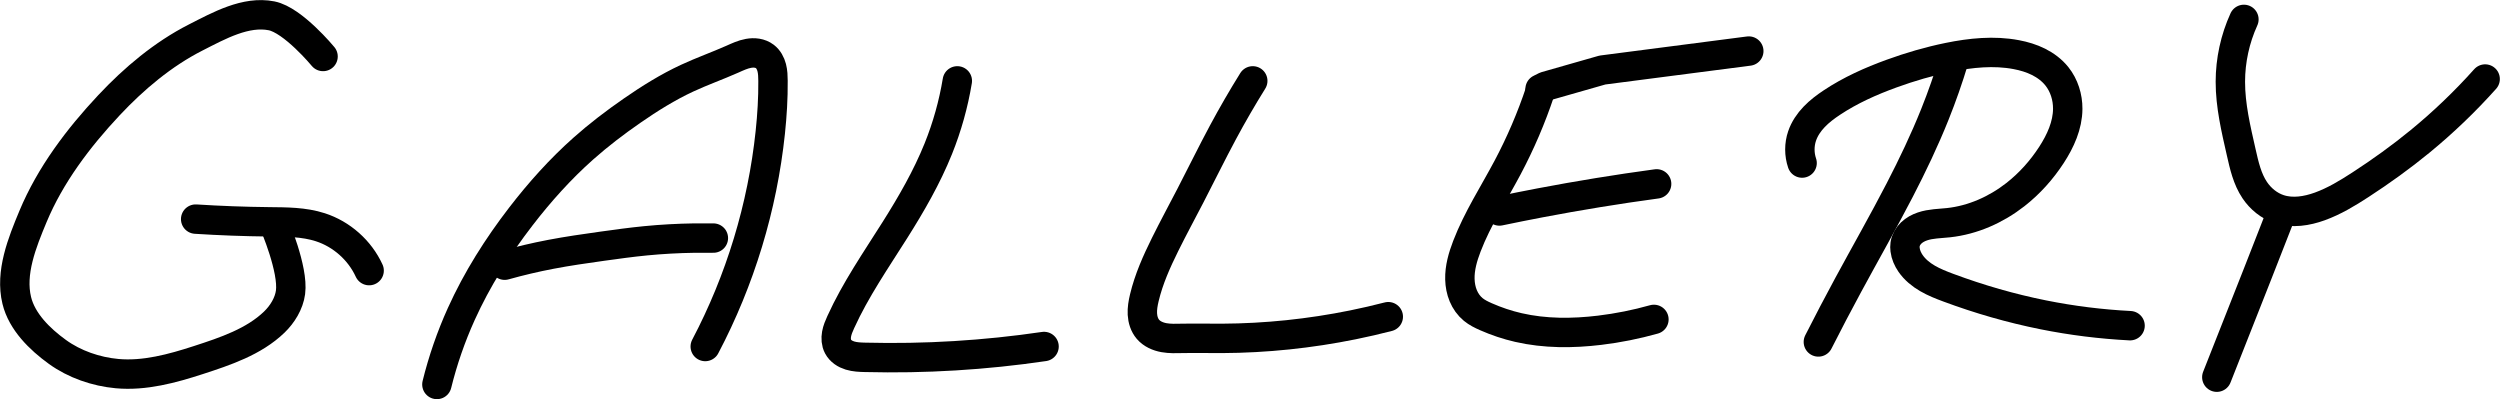 <?xml version="1.0" encoding="UTF-8" standalone="no"?>
<!-- Created with Inkscape (http://www.inkscape.org/) -->

<svg
   xmlns:dc="http://purl.org/dc/elements/1.1/"
   xmlns:cc="http://creativecommons.org/ns#"
   xmlns:rdf="http://www.w3.org/1999/02/22-rdf-syntax-ns#"
   xmlns:svg="http://www.w3.org/2000/svg"
   xmlns="http://www.w3.org/2000/svg"
   xmlns:sodipodi="http://sodipodi.sourceforge.net/DTD/sodipodi-0.dtd"
   xmlns:inkscape="http://www.inkscape.org/namespaces/inkscape"
   width="743.718mm"
   height="118.805mm"
   viewBox="0 0 2635.222 420.964"
   id="svg2"
   version="1.1"
   inkscape:version="0.91 r13725"
   sodipodi:docname="gallery.svg">
  <defs
     id="defs4">
    <inkscape:path-effect
       effect="spiro"
       id="path-effect4249"
       is_visible="true" />
    <inkscape:path-effect
       effect="spiro"
       id="path-effect4245"
       is_visible="true" />
    <inkscape:path-effect
       effect="spiro"
       id="path-effect4241"
       is_visible="true" />
    <inkscape:path-effect
       effect="spiro"
       id="path-effect4237"
       is_visible="true" />
    <inkscape:path-effect
       effect="spiro"
       id="path-effect4233"
       is_visible="true" />
    <inkscape:path-effect
       effect="spiro"
       id="path-effect4229"
       is_visible="true" />
    <inkscape:path-effect
       effect="spiro"
       id="path-effect4225"
       is_visible="true" />
    <inkscape:path-effect
       effect="spiro"
       id="path-effect4221"
       is_visible="true" />
    <inkscape:path-effect
       effect="spiro"
       id="path-effect4217"
       is_visible="true" />
    <inkscape:path-effect
       effect="spiro"
       id="path-effect4213"
       is_visible="true" />
    <inkscape:path-effect
       effect="spiro"
       id="path-effect4209"
       is_visible="true" />
    <inkscape:path-effect
       effect="spiro"
       id="path-effect4205"
       is_visible="true" />
  </defs>
  <sodipodi:namedview
     id="base"
     pagecolor="#ffffff"
     bordercolor="#666666"
     borderopacity="1.0"
     inkscape:pageopacity="0.0"
     inkscape:pageshadow="2"
     inkscape:zoom="0.52548447"
     inkscape:cx="633.2947"
     inkscape:cy="84.33115"
     inkscape:document-units="px"
     inkscape:current-layer="layer1"
     showgrid="true"
     inkscape:window-width="1657"
     inkscape:window-height="810"
     inkscape:window-x="216"
     inkscape:window-y="164"
     inkscape:window-maximized="0"
     fit-margin-top="0"
     fit-margin-left="0"
     fit-margin-right="0"
     fit-margin-bottom="0">
    <inkscape:grid
       type="xygrid"
       id="grid4862"
       originx="766.238"
       originy="-898.571" />
  </sodipodi:namedview>
  <g
     inkscape:label="Layer 1"
     inkscape:groupmode="layer"
     id="layer1"
     transform="translate(766.238,267.174)">
    <path
       style="fill:none;fill-rule:evenodd;stroke:#000000;stroke-width:31;stroke-linecap:round;stroke-linejoin:round;stroke-miterlimit:4;stroke-dasharray:none;stroke-opacity:1"
       d="m -425.714,-207.638 c 0,0 -31.668,-38.39 -54.286,-42.857 -27.208,-5.374 -55.283,10.278 -80,22.857 -34.468,17.541 -64.971,43.221 -91.429,71.429 -32.348,34.488 -61.797,73.503 -80,117.143 -11.577,27.754 -24.249,59.351 -17.143,88.571 5.448,22.402 24.169,40.785 42.857,54.286 18.072,13.056 40.656,20.813 62.857,22.857 28.844,2.656 58.169,-5.328 85.714,-14.286 28.353,-9.22 58.545,-19.298 80,-40 8.587,-8.286 15.573,-19.599 17.143,-31.429 3.22,-24.273 -17.143,-71.429 -17.143,-71.429"
       id="path4201"
       inkscape:connector-curvature="0"
       sodipodi:nodetypes="cssssssssssc" />
    <path
       style="fill:none;fill-rule:evenodd;stroke:#000000;stroke-width:31;stroke-linecap:round;stroke-linejoin:round;stroke-miterlimit:4;stroke-dasharray:none;stroke-opacity:1"
       d="m -560,-36.209 c 25.683,1.631 51.409,2.584 77.143,2.857 18.269,0.194 36.9,0.098 54.286,5.714 22.463,7.256 41.589,24.257 51.429,45.714"
       id="path4203"
       inkscape:path-effect="#path-effect4205"
       inkscape:original-d="m -560,-36.209224 c 0,0 51.47568,1.033032 77.14286,2.857143 18.14944,1.289841 37.64055,-1.634487 54.28571,5.714286 20.98242,9.263655 51.42857,45.714285 51.42857,45.714285"
       inkscape:connector-curvature="0"
       sodipodi:nodetypes="cssc" />
    <path
       style="fill:none;fill-rule:evenodd;stroke:#000000;stroke-width:31;stroke-linecap:round;stroke-linejoin:round;stroke-miterlimit:4;stroke-dasharray:none;stroke-opacity:1"
       d="m -305.714,138.076 c 6.288,-25.475 14.907,-50.375 25.714,-74.286 16.586,-36.697 38.275,-70.959 62.857,-102.857 19.778,-25.664 41.5,-49.9 65.714,-71.429 16.24,-14.439 33.563,-27.628 51.429,-40 18.51,-12.818 37.677,-24.806 58.097,-34.291 15.614,-7.253 31.882,-13.008 47.617,-19.995 5.52,-2.451 11.05,-5.078 16.996,-6.145 2.973,-0.533 6.035,-0.665 9.014,-0.173 2.98,0.493 5.877,1.626 8.276,3.46 3.722,2.847 6.045,7.223 7.222,11.758 1.177,4.536 1.309,9.27 1.349,13.956 0.155,18.129 -0.958,36.255 -2.857,54.286 C 37.428,-48.964 14.02,28.089 -22.857,98.076"
       id="path4207"
       inkscape:path-effect="#path-effect4209"
       inkscape:original-d="m -305.71429,138.07649 c 0,0 14.53194,-50.588109 25.71429,-74.285714 17.14727,-36.338459 38.6634,-70.7763803 62.85714,-102.857143 19.48031,-25.830785 41.91104,-49.516993 65.71429,-71.428573 15.97846,-14.70864 33.81032,-27.30148 51.42857,-40 19.499835,-14.05469 36.405527,-23.93443 58.096994,-34.29098 14.40696,-6.87857 31.9489332,-16.93241 47.6172917,-19.99473 C 16.969515,-206.98044 30.425887,-213.95093 40,-207.6378 c 7.542857,4.97373 7.359122,16.76091 8.571429,25.71429 2.43134,17.95643 0.275618,36.43829 -2.857143,54.28571 -13.594702,77.449366 -68.571429,225.71429 -68.571429,225.71429"
       inkscape:connector-curvature="0"
       sodipodi:nodetypes="csssssssssc" />
    <path
       style="fill:none;fill-rule:evenodd;stroke:#000000;stroke-width:31;stroke-linecap:round;stroke-linejoin:round;stroke-miterlimit:4;stroke-dasharray:none;stroke-opacity:1"
       d="m -234.286,12.362 c 16.019,-4.493 32.229,-8.307 48.571,-11.429 17.996,-3.437 36.141,-6.032 54.286,-8.571 15.21,-2.128 30.429,-4.219 45.714,-5.714 17.093,-1.672 34.256,-2.598 51.429,-2.857 6.666,-0.1 13.334,-0.1 20,0"
       id="path4211"
       inkscape:path-effect="#path-effect4213"
       inkscape:original-d="m -234.28571,12.362205 c 0,0 32.25032,-8.2245552 48.57142,-11.4285717 17.9763,-3.5289525 36.14677,-6.0064018 54.28572,-8.5714286 15.2054,-2.150194 30.41965,-4.3351697 45.714284,-5.7142857 17.099916,-1.541899 34.26589,-2.380769 51.428572,-2.857143 6.6641,-0.184971 20,0 20,0"
       inkscape:connector-curvature="0"
       sodipodi:nodetypes="cssssc" />
    <path
       style="fill:none;fill-rule:evenodd;stroke:#000000;stroke-width:31;stroke-linecap:round;stroke-linejoin:round;stroke-miterlimit:4;stroke-dasharray:none;stroke-opacity:1"
       d="m 242.857,-181.924 c -4.041,24.443 -10.76,48.442 -20,71.429 -12.093,30.086 -28.42,58.286 -45.714,85.714 C 157.087,7.026 135.556,38.129 120,72.362 c -1.851,4.072 -3.628,8.23 -4.418,12.633 -0.79,4.403 -0.522,9.123 1.561,13.081 1.255,2.386 3.132,4.421 5.314,6.005 2.183,1.584 4.666,2.726 7.244,3.517 5.156,1.583 10.622,1.77 16.013,1.906 63.03,1.59 126.195,-2.238 188.571,-11.429"
       id="path4215"
       inkscape:path-effect="#path-effect4217"
       inkscape:original-d="m 242.85714,-181.92351 c 0,0 -10.79486,48.48073 -20,71.42857 -12.05534,30.0532 -29.88288,57.467289 -45.71428,85.714288 C 158.77557,7.9909901 131.86002,36.715635 120,72.362205 c -2.72262,8.183138 -7.28978,18.316441 -2.85714,25.714285 5.27211,8.79888 18.44497,9.7945 28.57143,11.42857 62.16827,10.03186 188.57142,-11.42857 188.57142,-11.42857"
       inkscape:connector-curvature="0"
       sodipodi:nodetypes="csssssc" />
    <path
       style="fill:none;fill-rule:evenodd;stroke:#000000;stroke-width:31;stroke-linecap:round;stroke-linejoin:round;stroke-miterlimit:4;stroke-dasharray:none;stroke-opacity:1"
       d="m 554.286,-181.924 c -11.054,17.752 -21.537,35.86 -31.429,54.286 -11.82,22.019 -22.789,44.482 -34.291,66.668 -8.889,17.147 -18.097,34.131 -26.668,51.439 C 452.959,8.52 444.669,27.054 440,46.648 c -1.347,5.652 -2.392,11.443 -2.07,17.244 0.322,5.801 2.111,11.662 5.887,16.077 4.199,4.911 10.494,7.634 16.851,8.785 6.357,1.151 12.873,0.884 19.332,0.752 13.963,-0.287 27.932,0.069 41.898,0.005 C 568.251,89.299 614.574,84.449 660,75.219 c 12.453,-2.53 24.84,-5.389 37.143,-8.571"
       id="path4219"
       inkscape:path-effect="#path-effect4221"
       inkscape:original-d="m 554.28571,-181.92351 c 0,0 -20.92273,36.20767 -31.42857,54.28571 -13.29585,22.87897 -45.341,90.712633 -34.29099,66.668427 32.38798,-70.474437 -18.25591,30.016342 -26.66842,51.4391086 C 456.39359,4.486222 438.51617,31.662739 440,46.647919 c 0.75661,7.640972 -1.17447,27.486089 3.81655,33.321041 7.92783,9.268353 25.04675,4.563496 36.18345,9.536102 10.5795,4.723816 30.31271,-0.161255 41.89773,0.0053 49.02175,0.704641 89.88166,-5.436535 138.10227,-14.290983 12.4974,-2.29482 37.14286,-8.571429 37.14286,-8.571429"
       inkscape:connector-curvature="0"
       sodipodi:nodetypes="cssssssssc" />
    <path
       style="fill:none;fill-rule:evenodd;stroke:#000000;stroke-width:31;stroke-linecap:round;stroke-linejoin:round;stroke-miterlimit:4;stroke-dasharray:none;stroke-opacity:1"
       d="m 1077.143,-213.352 -154.286,20 -60,17.143 -5.714,2.857"
       id="path4223"
       inkscape:path-effect="#path-effect4225"
       inkscape:original-d="m 1077.1429,-213.35208 -154.28576,20 -60,17.14286 -5.71428,2.85714"
       inkscape:connector-curvature="0" />
    <path
       style="fill:none;fill-rule:evenodd;stroke:#000000;stroke-width:31;stroke-linecap:round;stroke-linejoin:round;stroke-miterlimit:4;stroke-dasharray:none;stroke-opacity:1"
       d="M 977.143,69.505 C 958.427,74.779 939.304,78.603 920,80.934 891.475,84.377 862.286,84.52 834.286,78.076 822.528,75.371 811.039,71.517 800,66.648 795.292,64.571 790.615,62.279 786.642,59.01 782.028,55.213 778.497,50.176 776.19,44.664 773.883,39.153 772.776,33.176 772.618,27.203 772.302,15.257 775.716,3.518 780,-7.638 c 11.157,-29.053 28.263,-55.369 42.857,-82.857 13.621,-25.654 25.102,-52.444 34.286,-80"
       id="path4227"
       inkscape:path-effect="#path-effect4229"
       inkscape:original-d="m 977.14286,69.505062 c 0,0 -37.78335,9.836797 -57.14286,11.428571 -28.49115,2.342594 -57.57633,2.191506 -85.71429,-2.857143 C 822.42829,75.948974 810.73506,72.114474 800,66.647919 785.39874,59.212599 790.99786,74.805373 786.64208,59.009554 782.22058,42.975394 772.84219,7.3758573 780,-7.6377953 793.38162,-35.706026 809.58113,-62.3766 822.85714,-90.494938 c 12.38691,-26.235242 34.28572,-80.000002 34.28572,-80.000002"
       inkscape:connector-curvature="0"
       sodipodi:nodetypes="cssssssc" />
    <path
       style="fill:none;fill-rule:evenodd;stroke:#000000;stroke-width:31;stroke-linecap:round;stroke-linejoin:round;stroke-miterlimit:4;stroke-dasharray:none;stroke-opacity:1"
       d="m 814.286,-44.781 c 14.259,-2.991 28.545,-5.848 42.857,-8.571 40.765,-7.757 81.737,-14.427 122.857,-20"
       id="path4231"
       inkscape:path-effect="#path-effect4233"
       inkscape:original-d="m 814.28571,-44.780652 42.85715,-8.571429 122.85714,-20"
       inkscape:connector-curvature="0" />
    <path
       style="fill:none;fill-rule:evenodd;stroke:#000000;stroke-width:31;stroke-linecap:round;stroke-linejoin:round;stroke-miterlimit:4;stroke-dasharray:none;stroke-opacity:1"
       d="m 1133.337,-95.302 c -3.126,-9.179 -3.126,-19.392 0,-28.571 2.584,-7.588 7.207,-14.374 12.75,-20.164 5.543,-5.79 12.001,-10.632 18.679,-15.065 19.447,-12.909 40.92,-22.511 62.857,-30.485 19.567,-7.112 39.602,-12.979 60,-17.143 23.497,-4.796 47.864,-7.31 71.428,-2.857 8.126,1.536 16.135,3.907 23.528,7.614 7.392,3.707 14.165,8.784 19.329,15.243 7.67,9.593 11.501,22.003 11.429,34.286 -0.102,17.408 -7.658,33.974 -17.143,48.571 -10.332,15.901 -23.154,30.225 -38.102,41.892 -20.338,15.875 -44.817,26.774 -70.469,29.536 -9.194,0.99 -18.63,0.974 -27.392,3.929 -4.381,1.478 -8.558,3.717 -11.89,6.924 -3.331,3.207 -5.777,7.427 -6.432,12.004 -0.271,1.891 -0.238,3.819 0,5.714 0.644,5.138 2.785,10.016 5.714,14.286 4.559,6.644 10.975,11.854 17.941,15.903 6.966,4.05 14.506,7.004 22.059,9.811 32.53,12.089 65.975,21.745 100,28.571 30.141,6.047 60.727,9.87 91.428,11.429"
       id="path4235"
       inkscape:path-effect="#path-effect4237"
       inkscape:original-d="m 1133.3369,-95.302499 c 0,0 -4.0784,-19.965051 0,-28.571431 5.7965,-12.23195 20.4612,-27.29603 31.4285,-35.22932 20.1224,-14.55569 40.2061,-20.30123 62.8572,-30.48497 18.9712,-8.52927 39.4625,-13.84666 60,-17.14285 23.5274,-3.77607 48.2005,-8.17319 71.4285,-2.85715 15.7824,3.61203 32.411,10.4875 42.8572,22.85715 7.7727,9.20382 11.5343,22.2394 11.4286,34.28571 -0.1506,17.16864 -6.4039,35.17524 -17.1429,48.57143 -11.2395,14.020531 -23.0568,32.067181 -38.1023,41.892471 -21.2326,13.865751 -48.6024,16.693634 -70.4691,29.5361 -14.6905,8.627811 -36.7576,8.36485 -45.7143,22.8571427 -1.0014,1.620287 -0.3602,3.843893 0,5.714286 0.9699,5.036189 2.4497,10.330146 5.7143,14.2857143 10.0894,12.225021 36.1488,10.338431 40,25.714286 35.4405,141.497 66.8248,47.770036 100,28.571429 26.5829,-15.383665 91.4285,11.428571 91.4285,11.428571"
       inkscape:connector-curvature="0"
       sodipodi:nodetypes="csssssssssssssssc" />
    <path
       style="fill:none;fill-rule:evenodd;stroke:#000000;stroke-width:31;stroke-linecap:round;stroke-linejoin:round;stroke-miterlimit:4;stroke-dasharray:none;stroke-opacity:1"
       d="m 1293.337,-203.874 c -5.818,19.331 -12.494,38.403 -20,57.143 -10.937,27.303 -23.627,53.877 -37.143,80 -17.429,33.687 -36.236,66.641 -54.286,100 -10.745,19.858 -21.222,39.86 -31.429,60"
       id="path4239"
       inkscape:path-effect="#path-effect4241"
       inkscape:original-d="m 1293.3369,-203.87393 c 0,0 -12.4084,38.44462 -20,57.14286 -11.06,27.24106 -23.9325,53.734331 -37.1429,80.000001 -17.042,33.883907 -36.4381,66.53341467 -54.2857,99.999996 -10.6242,19.921775 -31.4286,60 -31.4286,60"
       inkscape:connector-curvature="0"
       sodipodi:nodetypes="csssc" />
    <path
       style="fill:none;fill-rule:evenodd;stroke:#000000;stroke-width:31;stroke-linecap:round;stroke-linejoin:round;stroke-miterlimit:4;stroke-dasharray:none;stroke-opacity:1"
       d="m 1599.051,-246.731 c -9.359,20.557 -14.266,43.127 -14.286,65.714 -0.022,25.11 5.884,49.796 11.429,74.286 3.145,13.893 6.338,28.178 14.286,40 6.17,9.178 15.208,16.546 25.714,20 13.859,4.556 29.14,2.11 42.857,-2.857 15.257,-5.526 29.249,-14.018 42.857,-22.857 21.738,-14.119 42.813,-29.279 62.857,-45.714 24.505,-20.094 47.454,-42.086 68.572,-65.714"
       id="path4243"
       inkscape:path-effect="#path-effect4245"
       inkscape:original-d="m 1599.0511,-246.73107 c 0,0 -13.5975,43.30846 -14.2857,65.71428 -0.7691,25.04143 13.0681,49.2862 11.4286,74.28572 -14.3181,218.32414 5.513,33.968209 14.2857,40.000001 8.9479,6.152222 15.3317,16.819668 25.7143,19.999996 13.6896,4.19328 29.0904,1.075641 42.8571,-2.857143 15.5677,-4.447293 29.1344,-14.265533 42.8572,-22.857143 21.9589,-13.74805 42.983,-29.094431 62.8571,-45.714291 24.2859,-20.30921 68.5715,-65.71428 68.5715,-65.71428"
       inkscape:connector-curvature="0"
       sodipodi:nodetypes="csssssssc" />
    <path
       style="fill:none;fill-rule:evenodd;stroke:#000000;stroke-width:31;stroke-linecap:round;stroke-linejoin:round;stroke-miterlimit:4;stroke-dasharray:none;stroke-opacity:1"
       d="m 1639.051,-43.874 c -8.547,21.914 -17.118,43.819 -25.714,65.714 -14.219,36.217 -28.504,72.407 -42.857,108.571"
       id="path4247"
       inkscape:path-effect="#path-effect4249"
       inkscape:original-d="m 1639.0511,-43.87393 c 0,0 -17.1102,43.82229667 -25.7142,65.714286 -14.2319,36.211684 -42.8572,108.571424 -42.8572,108.571424"
       inkscape:connector-curvature="0"
       sodipodi:nodetypes="csc" />
  </g>
</svg>
